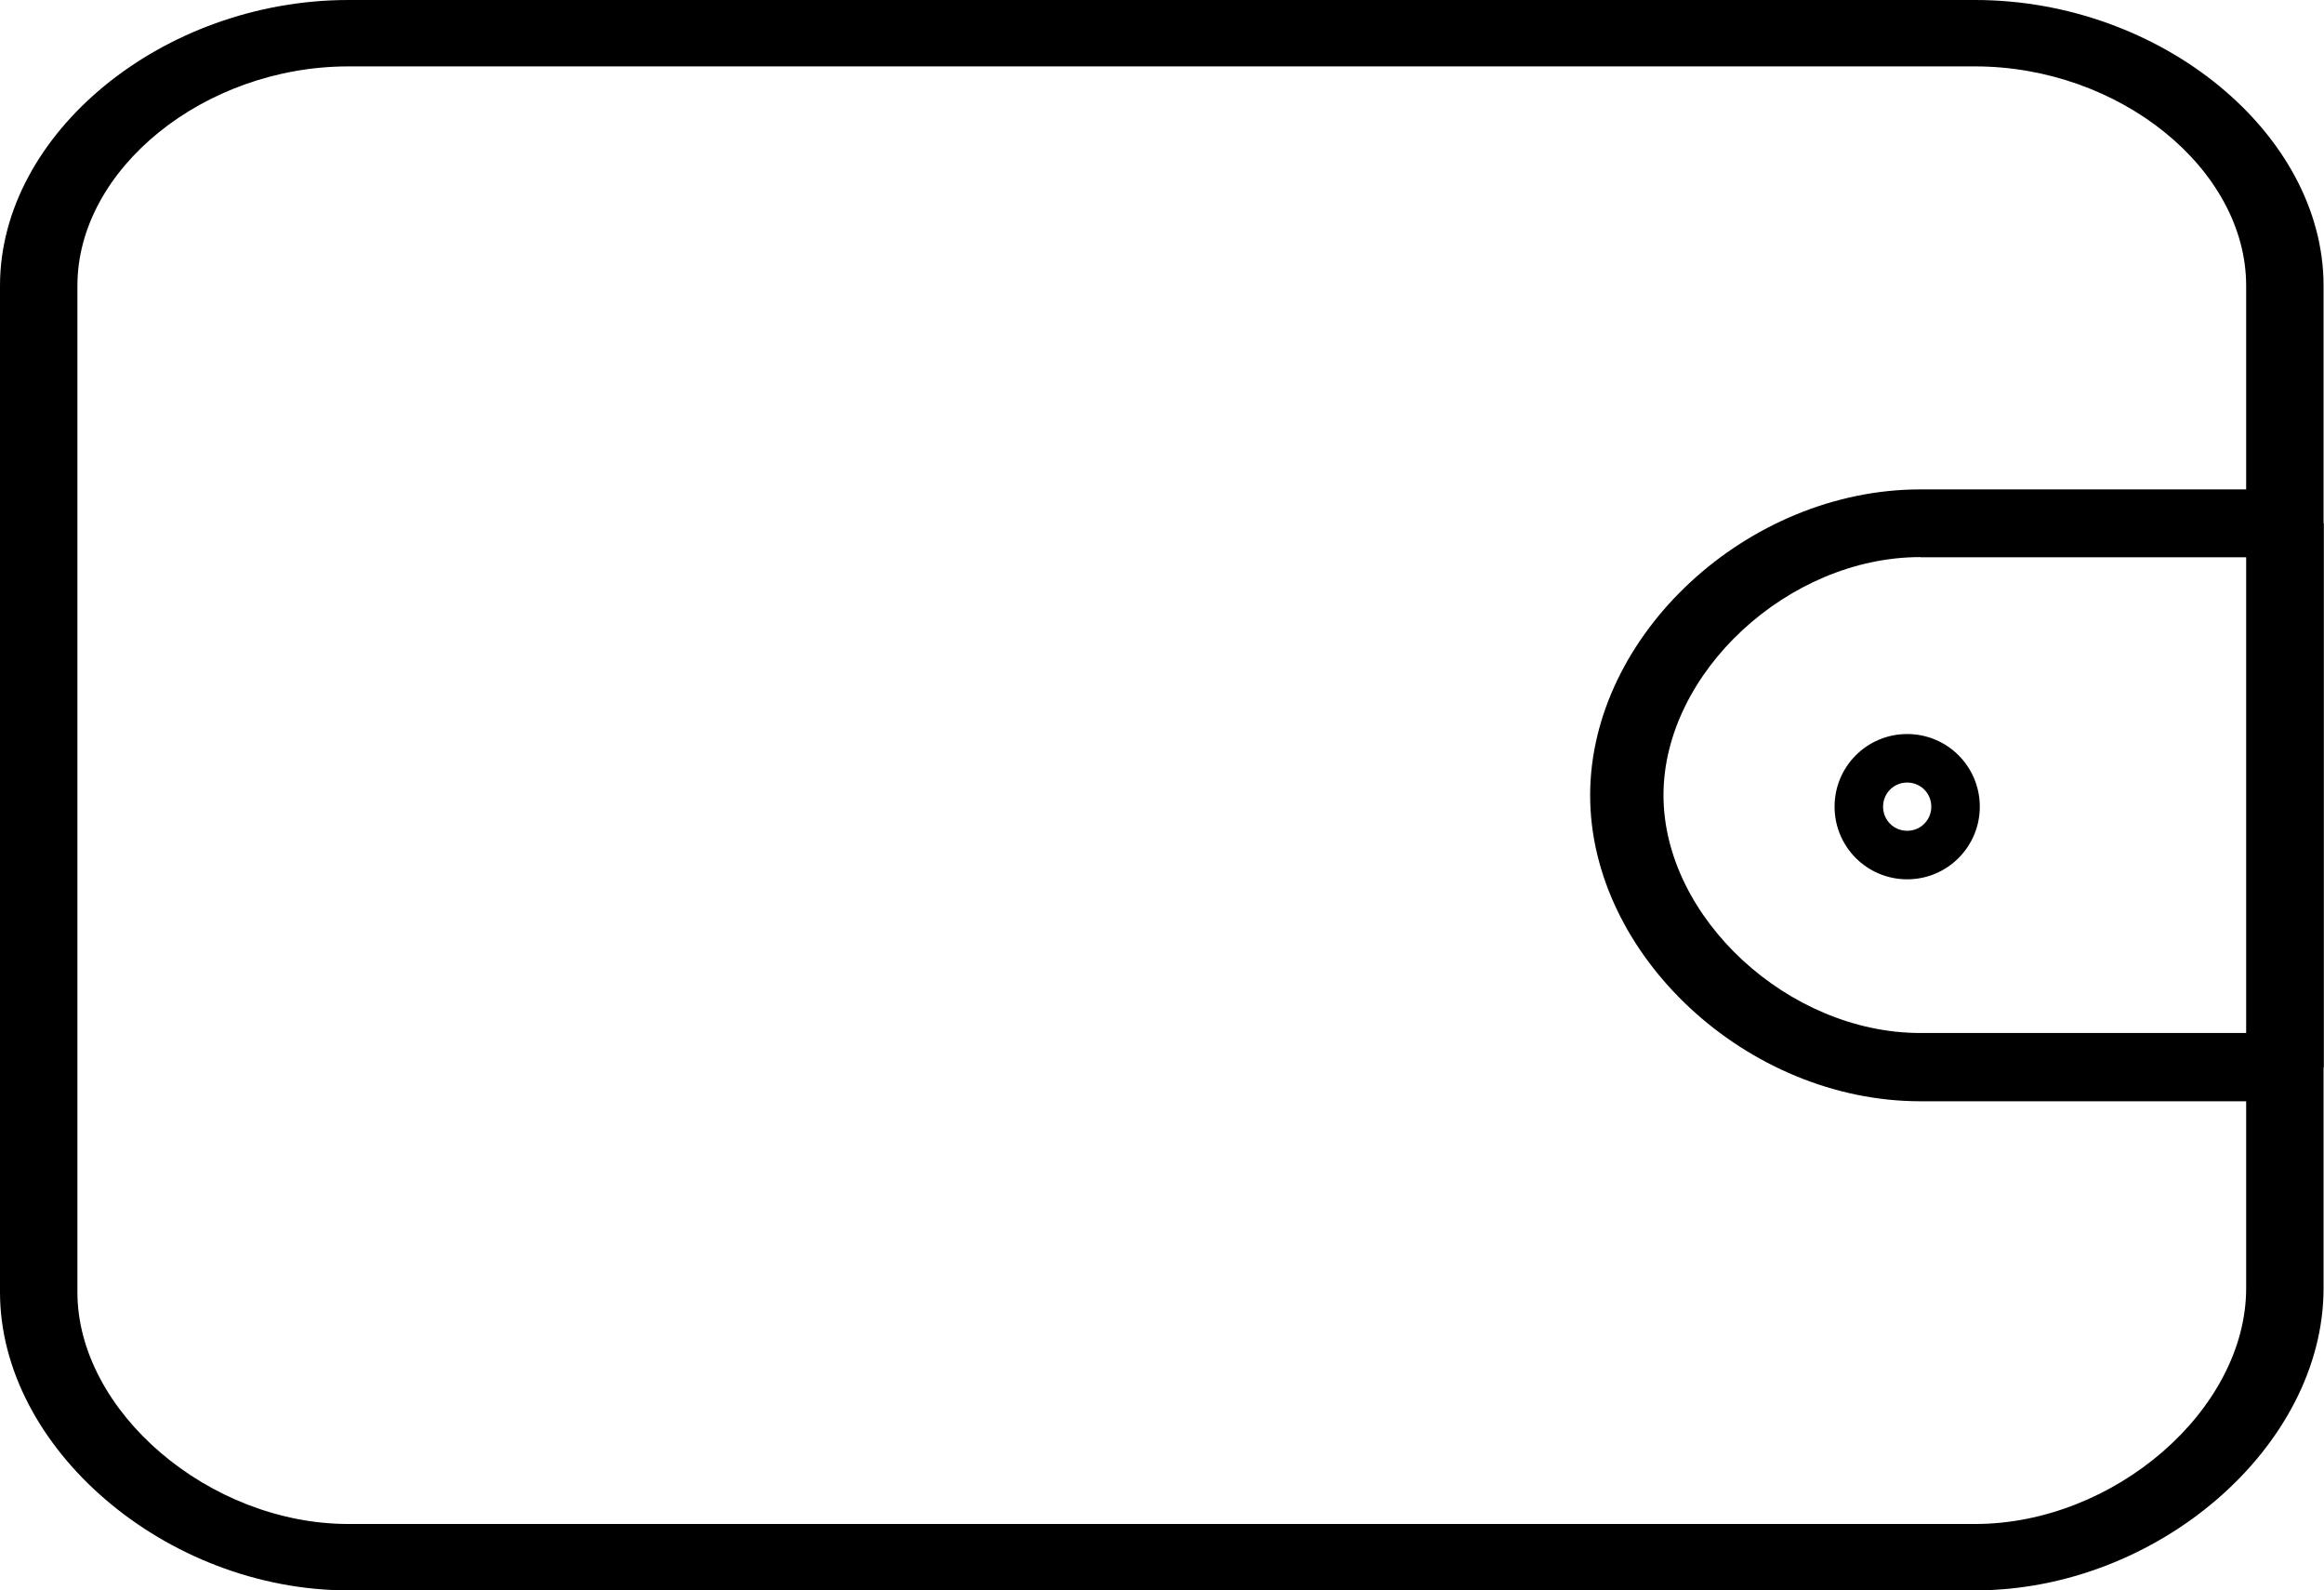 <svg width="16.002" height="10.947" viewBox="0 0 16.002 10.947" xmlns="http://www.w3.org/2000/svg">
 <path d="m2.4 0c-1.28 0-2.4 0.919-2.4 1.967v6.928c0 1.074 1.142 2.053 2.4 2.053h11.199c1.259 0 2.4-0.992 2.4-2.08v-1.518c3.3e-5 -0.002 2e-3 -0.002 2e-3 -0.004v-3.742c0-0.002-0.002-0.002-2e-3 -0.004v-1.633c0-1.047-1.12-1.967-2.4-1.967zm0 0.457h11.199c0.992 0 1.867 0.705 1.867 1.51v1.402h-2.244c-1.192 0-2.273 1.003-2.273 2.106 0 1.101 1.081 2.106 2.273 2.106h2.244v1.287c0 0.835-0.907 1.623-1.867 1.623h-11.199c-0.96 0-1.867-0.775-1.867-1.596v-6.928c0-0.805 0.875-1.51 1.867-1.51zm10.822 3.379h2.244v3.275h-2.244c-0.909 0-1.768-0.795-1.768-1.637 0-0.842 0.858-1.639 1.768-1.639zm-0.09 1.217c-0.277 0-0.5 0.224-0.5 0.5 0 0.276 0.223 0.5 0.5 0.5 0.277 0 0.5-0.224 0.5-0.5 1e-6 -0.276-0.223-0.5-0.5-0.5zm0 0.334c0.093 0 0.166 0.074 0.166 0.166 0 0.092-0.073 0.166-0.166 0.166-0.093 0-0.166-0.074-0.166-0.166 0-0.092 0.073-0.166 0.166-0.166z"/>
</svg>
